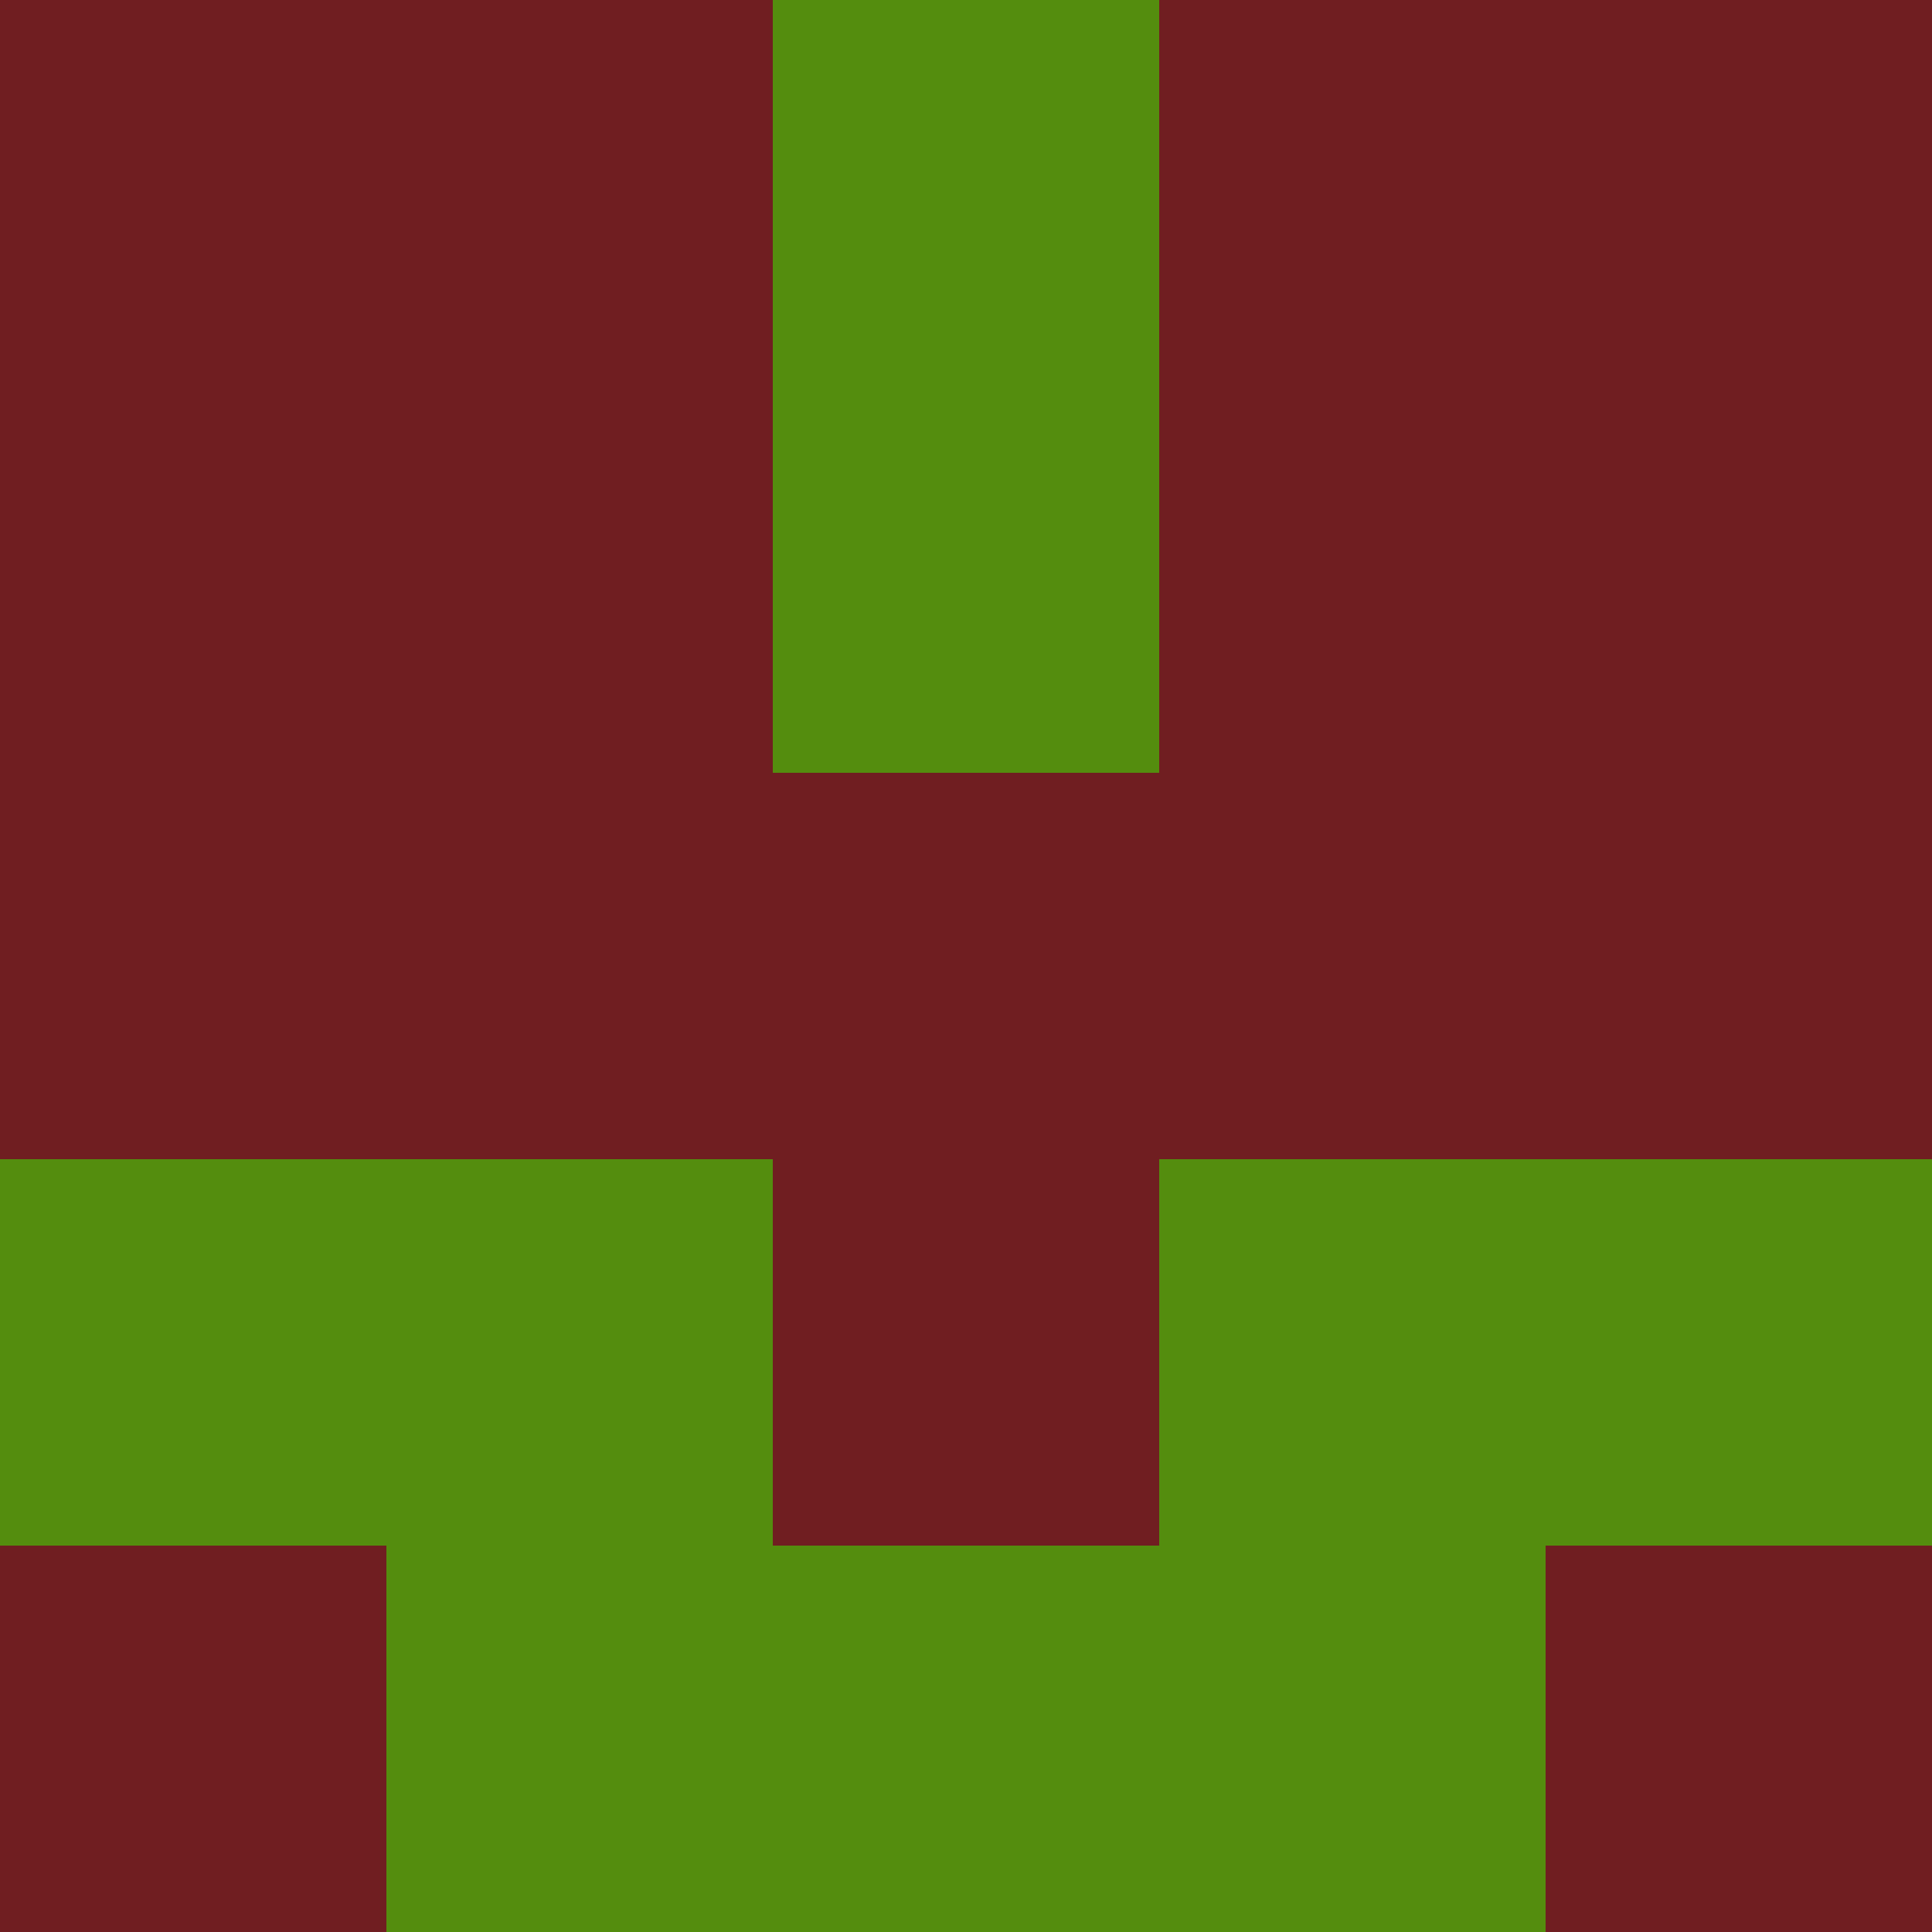 <svg xmlns="http://www.w3.org/2000/svg" viewBox="0 0 5 5" height="100" width="100">
                        <rect x="0" y="0" height="1" width="1" fill="#701E21"/>
                    <rect x="4" y="0" height="1" width="1" fill="#701E21"/>
                    <rect x="1" y="0" height="1" width="1" fill="#701E21"/>
                    <rect x="3" y="0" height="1" width="1" fill="#701E21"/>
                    <rect x="2" y="0" height="1" width="1" fill="#548D0E"/>
                                <rect x="0" y="1" height="1" width="1" fill="#701E21"/>
                    <rect x="4" y="1" height="1" width="1" fill="#701E21"/>
                    <rect x="1" y="1" height="1" width="1" fill="#701E21"/>
                    <rect x="3" y="1" height="1" width="1" fill="#701E21"/>
                    <rect x="2" y="1" height="1" width="1" fill="#548D0E"/>
                                <rect x="0" y="2" height="1" width="1" fill="#701E21"/>
                    <rect x="4" y="2" height="1" width="1" fill="#701E21"/>
                    <rect x="1" y="2" height="1" width="1" fill="#701E21"/>
                    <rect x="3" y="2" height="1" width="1" fill="#701E21"/>
                    <rect x="2" y="2" height="1" width="1" fill="#701E21"/>
                                <rect x="0" y="3" height="1" width="1" fill="#548D0E"/>
                    <rect x="4" y="3" height="1" width="1" fill="#548D0E"/>
                    <rect x="1" y="3" height="1" width="1" fill="#548D0E"/>
                    <rect x="3" y="3" height="1" width="1" fill="#548D0E"/>
                    <rect x="2" y="3" height="1" width="1" fill="#701E21"/>
                                <rect x="0" y="4" height="1" width="1" fill="#701E21"/>
                    <rect x="4" y="4" height="1" width="1" fill="#701E21"/>
                    <rect x="1" y="4" height="1" width="1" fill="#548D0E"/>
                    <rect x="3" y="4" height="1" width="1" fill="#548D0E"/>
                    <rect x="2" y="4" height="1" width="1" fill="#548D0E"/>
            </svg>
